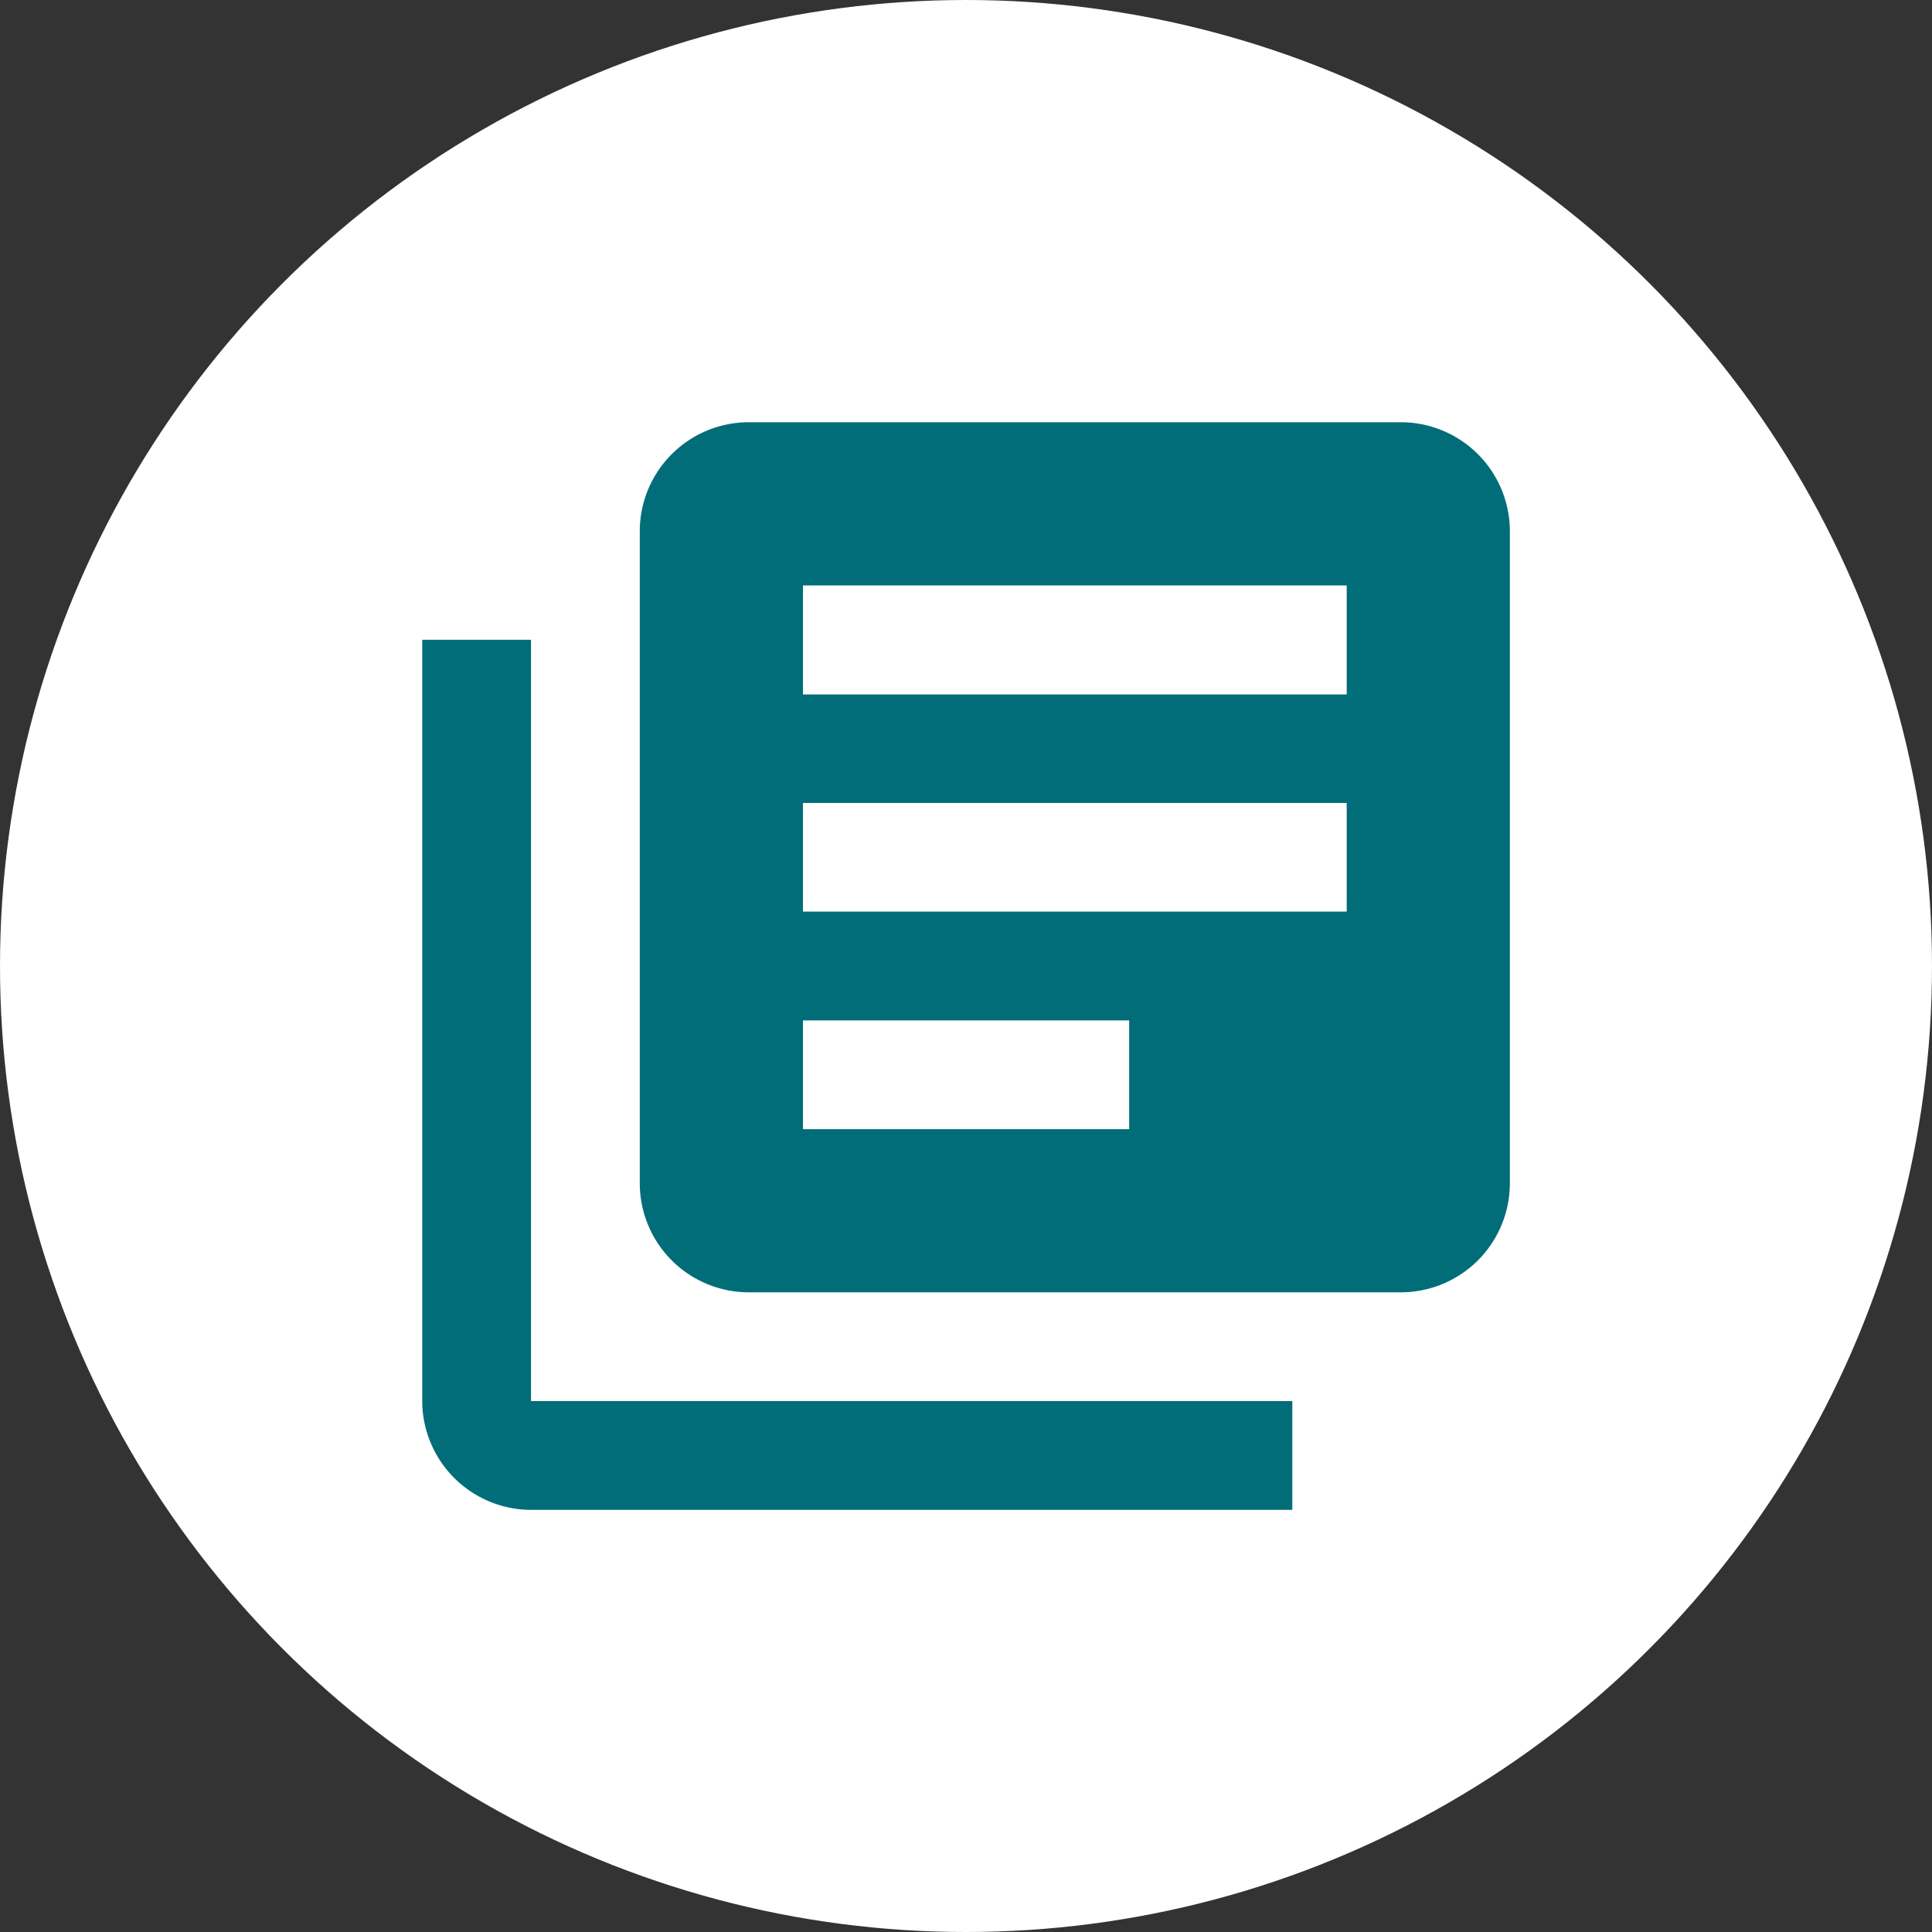 <svg xmlns="http://www.w3.org/2000/svg" width="20" height="20" viewBox="0 0 20 20">
  <rect x="0" y="0" width="20" height="20" fill="#333333" stroke="none"/>
  <g id="Group_184" data-name="Group 184" transform="translate(-1869 -757)">
    <circle id="Ellipse_164" data-name="Ellipse 164" cx="10" cy="10" r="10" transform="translate(1869 757)" fill="#fff"/>
    <path id="ic_library_books_24px" d="M3.126,4.252H2v7.881a1.129,1.129,0,0,0,1.126,1.126h7.881V12.133H3.126ZM12.133,2H5.378A1.129,1.129,0,0,0,4.252,3.126V9.881a1.129,1.129,0,0,0,1.126,1.126h6.755a1.129,1.129,0,0,0,1.126-1.126V3.126A1.129,1.129,0,0,0,12.133,2ZM11.57,7.066H5.941V5.941H11.57ZM9.318,9.318H5.941V8.192H9.318Zm2.252-4.5H5.941V3.689H11.57Z" transform="translate(1871.371 759.371)" fill="#006d78"/>
  </g>
</svg>
